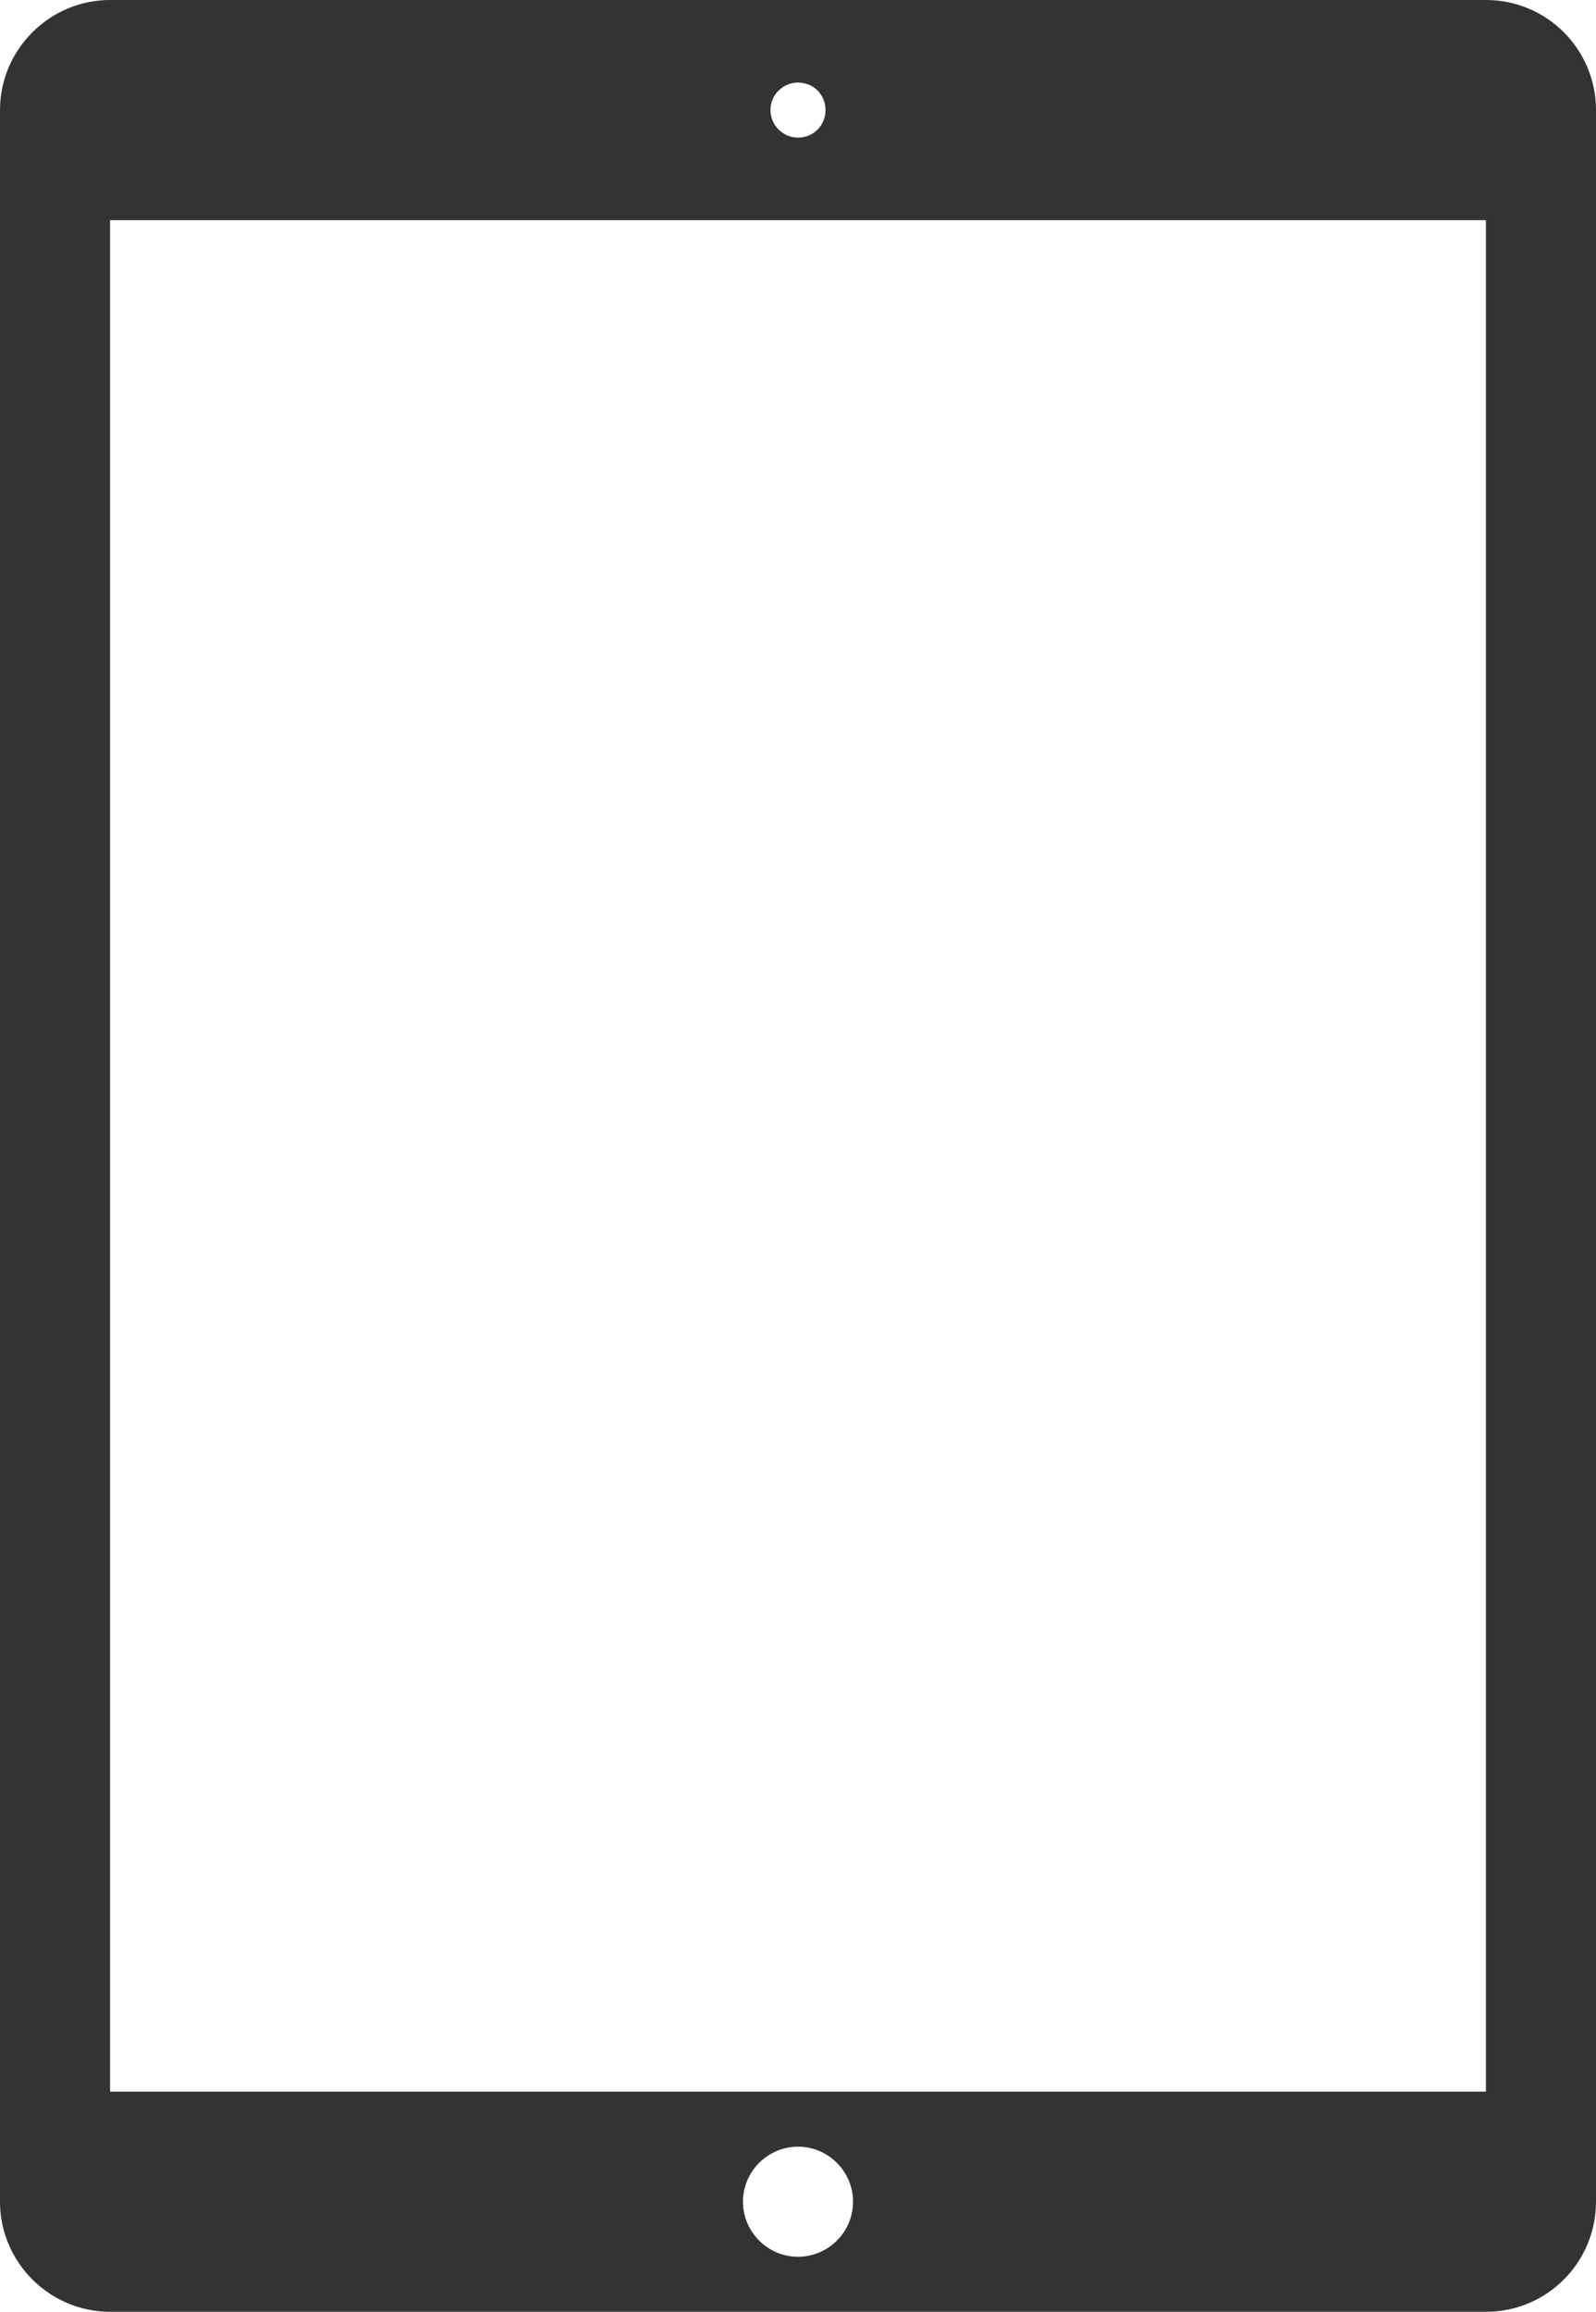 <svg width="29" height="42" viewBox="0 0 29 42" fill="none" xmlns="http://www.w3.org/2000/svg">
<path fill-rule="evenodd" clip-rule="evenodd" d="M2 38H27V4H2V38ZM14.5 41C13.951 41 13.5 40.55 13.5 40C13.5 39.45 13.951 39 14.5 39C15.051 39 15.5 39.45 15.5 40C15.5 40.55 15.051 41 14.5 41V41ZM14.5 1.5C14.781 1.5 15 1.719 15 2C15 2.28 14.781 2.5 14.5 2.5C14.23 2.5 14 2.28 14 2C14 1.719 14.23 1.5 14.5 1.5V1.5ZM27 0H2C0.901 0 0 0.9 0 2V40C0 41.1 0.901 42 2 42H27C28.111 42 29 41.1 29 40V2C29 0.9 28.111 0 27 0V0Z" fill="#333333"/>
</svg>
